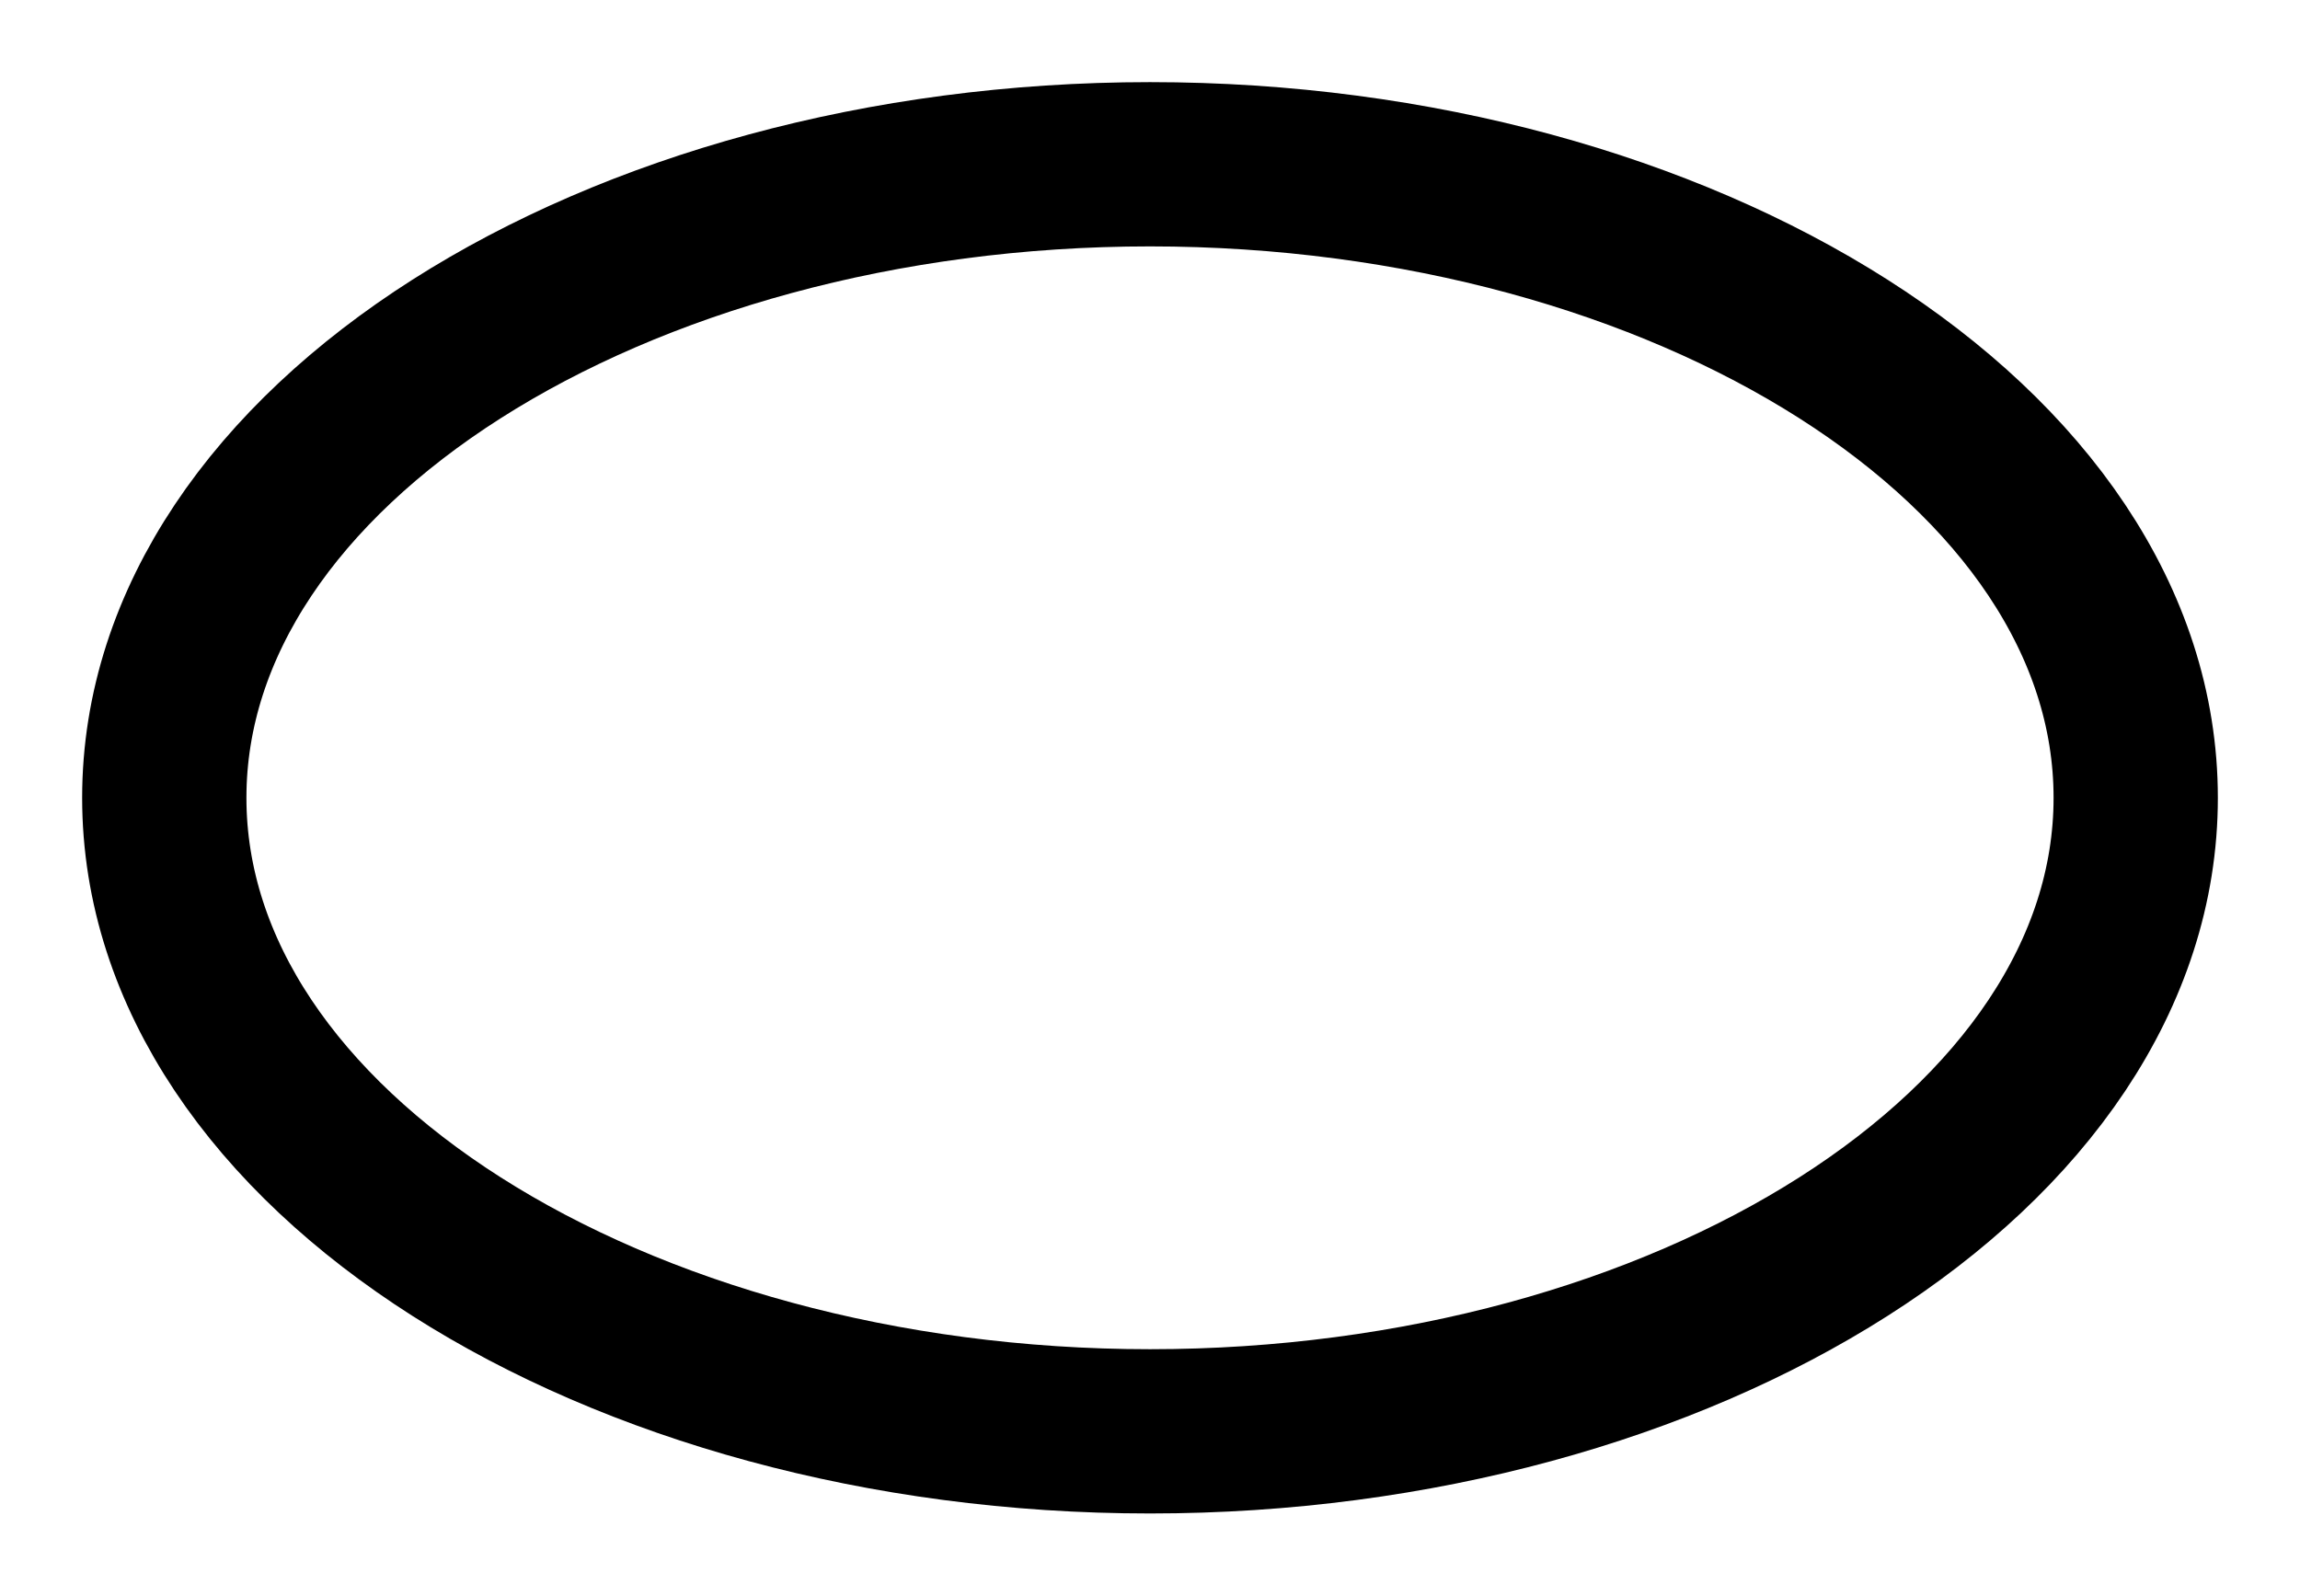 <?xml version="1.0"?><svg fill="transparent" viewBox="-87.5 -60.71 175 121.42" width="175px" height="121.42px" xmlns="http://www.w3.org/2000/svg"><path stroke="black" fill="none" stroke-width="12.5" d="M 0 -48.21 C  40.71 -48.21,  75 -26.79,  75 0 C  75 26.79,  40.71 48.21,  0 48.21 C  -40.71 48.21,  -75 26.79,  -75 0 C  -75 -26.79,  -40.71 -48.21,  0 -48.21 "/></svg>
